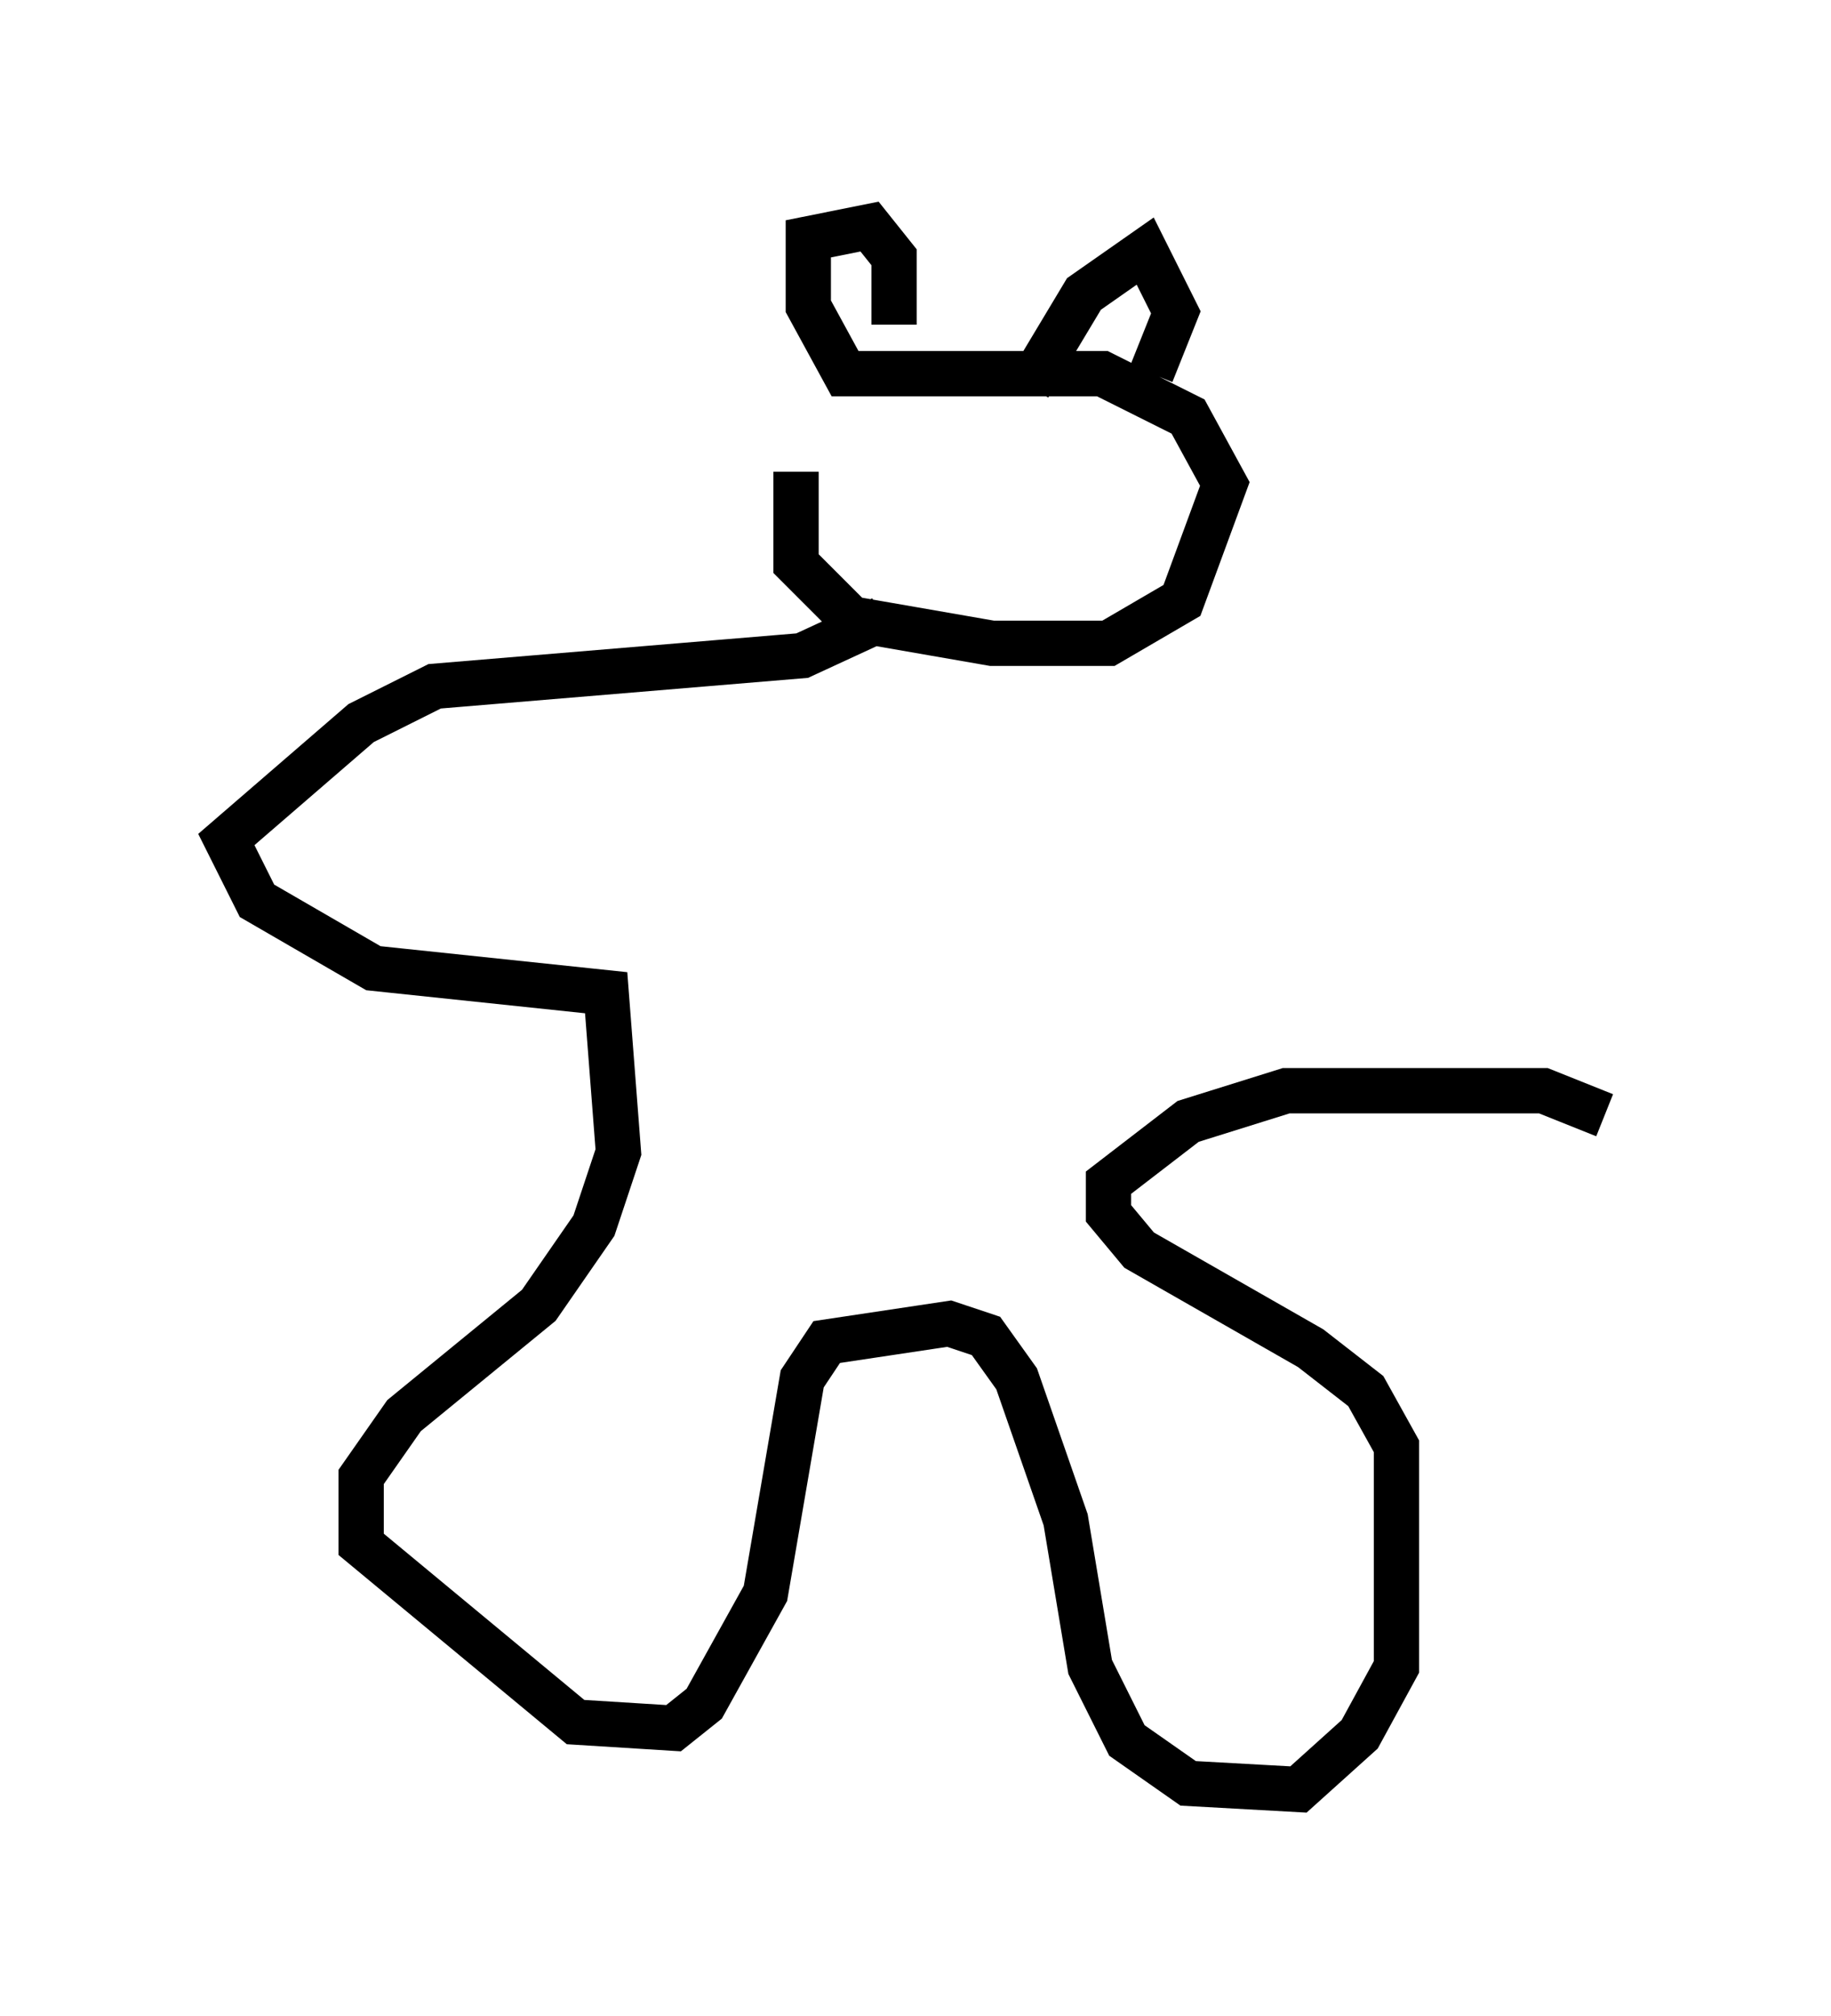 <?xml version="1.0" encoding="utf-8" ?>
<svg baseProfile="full" height="44.506" version="1.1" width="40.446" xmlns="http://www.w3.org/2000/svg" xmlns:ev="http://www.w3.org/2001/xml-events" xmlns:xlink="http://www.w3.org/1999/xlink"><defs /><rect fill="white" height="44.506" width="40.446" x="0" y="0" /><path d="M18.667, 7.03 m-1.083, 3.383 l0.0, 2.03 1.218, 1.218 l3.112, 0.541 2.571, 0.0 l1.624, -0.947 0.947, -2.571 l-0.812, -1.488 -1.894, -0.947 l-5.683, 0.0 -0.812, -1.488 l0.0, -1.488 1.353, -0.271 l0.541, 0.677 0.0, 1.488 m2.977, 1.353 l1.218, -2.03 1.353, -0.947 l0.677, 1.353 -0.541, 1.353 m-5.954, 5.413 l-1.759, 0.812 -8.119, 0.677 l-1.624, 0.812 -2.977, 2.571 l0.677, 1.353 2.571, 1.488 l5.142, 0.541 0.271, 3.518 l-0.541, 1.624 -1.218, 1.759 l-2.977, 2.436 -0.947, 1.353 l0.0, 1.488 4.736, 3.924 l2.165, 0.135 0.677, -0.541 l1.353, -2.436 0.812, -4.736 l0.541, -0.812 2.706, -0.406 l0.812, 0.271 0.677, 0.947 l1.083, 3.112 0.541, 3.248 l0.812, 1.624 1.353, 0.947 l2.436, 0.135 1.353, -1.218 l0.812, -1.488 0.0, -4.871 l-0.677, -1.218 -1.218, -0.947 l-3.789, -2.165 -0.677, -0.812 l0.0, -0.677 1.759, -1.353 l2.165, -0.677 5.683, 0.0 l1.353, 0.541 " fill="none" stroke="black" stroke-width="1" /></svg>